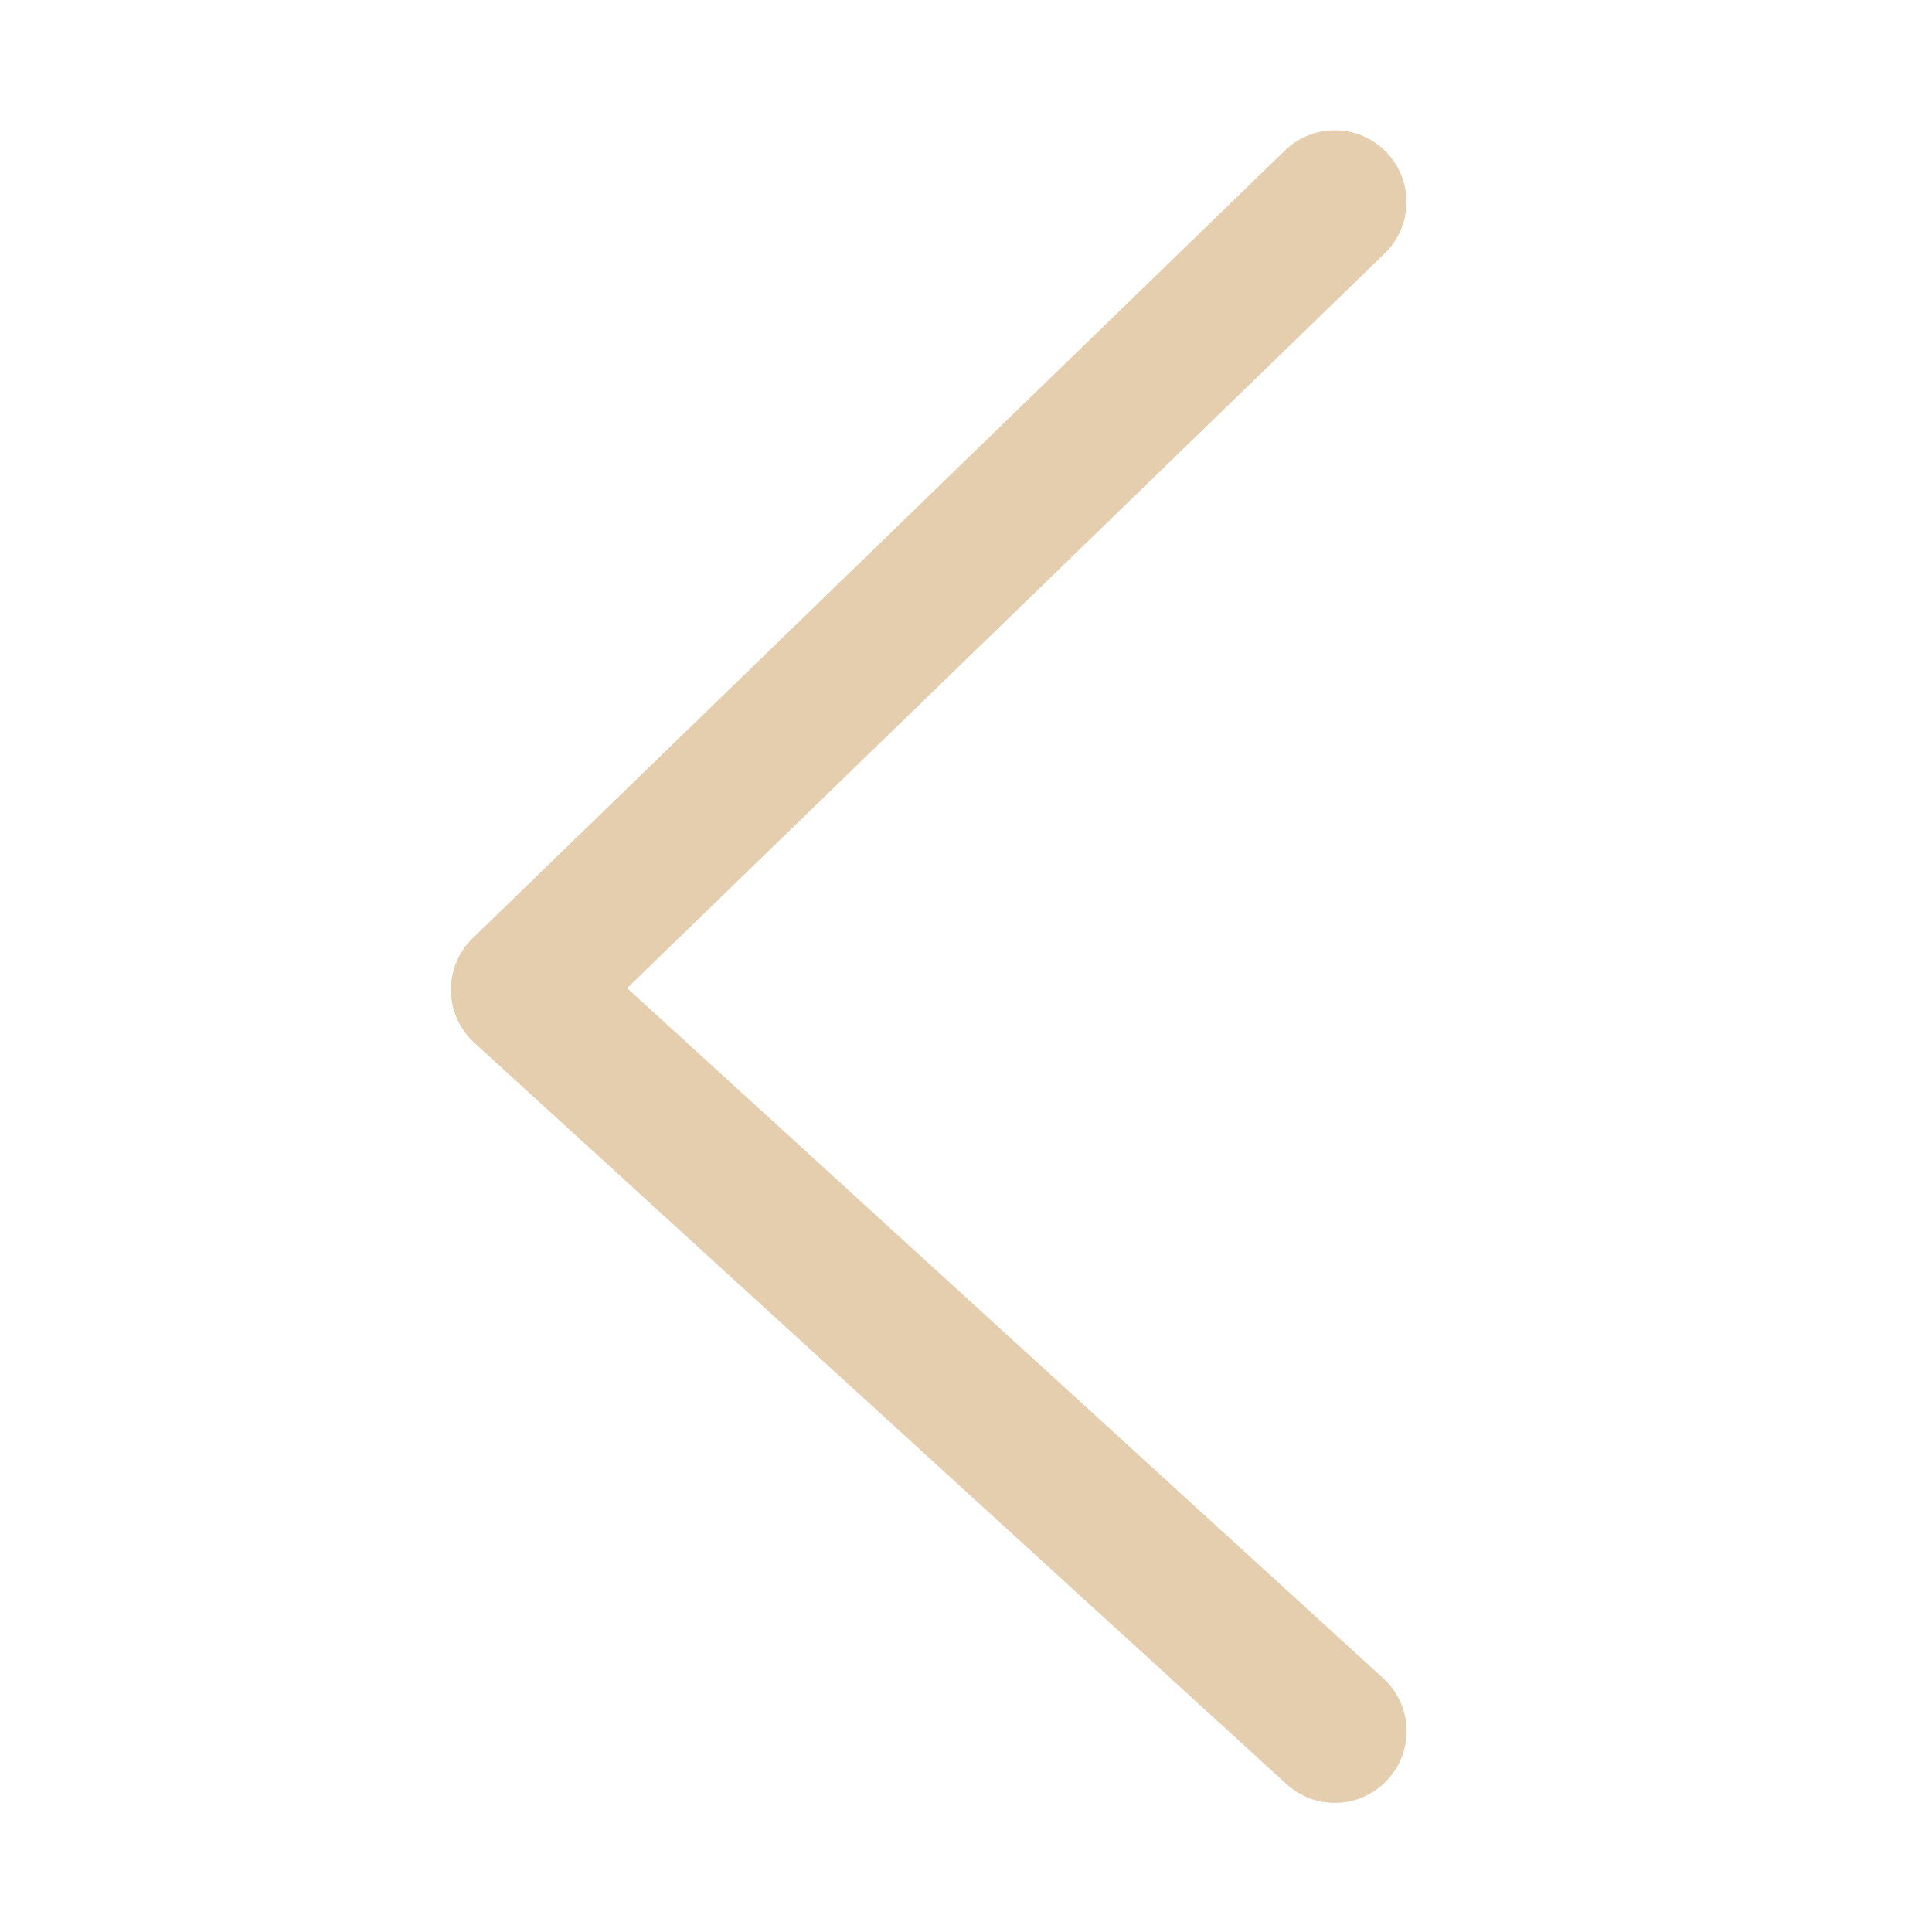 <?xml version="1.0" standalone="no"?><!DOCTYPE svg PUBLIC "-//W3C//DTD SVG 1.1//EN" "http://www.w3.org/Graphics/SVG/1.1/DTD/svg11.dtd"><svg t="1613729073264" class="icon" viewBox="0 0 1024 1024" version="1.1" xmlns="http://www.w3.org/2000/svg" p-id="1387" xmlns:xlink="http://www.w3.org/1999/xlink" width="200" height="200"><defs><style type="text/css"></style></defs><path d="M733.935 134.315a37.99 37.99 0 0 0-52.907-54.545L250.505 497.323a38.025 38.025 0 0 0 0.853 55.33l430.558 392.977a37.99 37.99 0 1 0 51.2-56.149L332.39 523.742 733.935 134.315z" p-id="1388" fill="#E5CEAE"></path></svg>